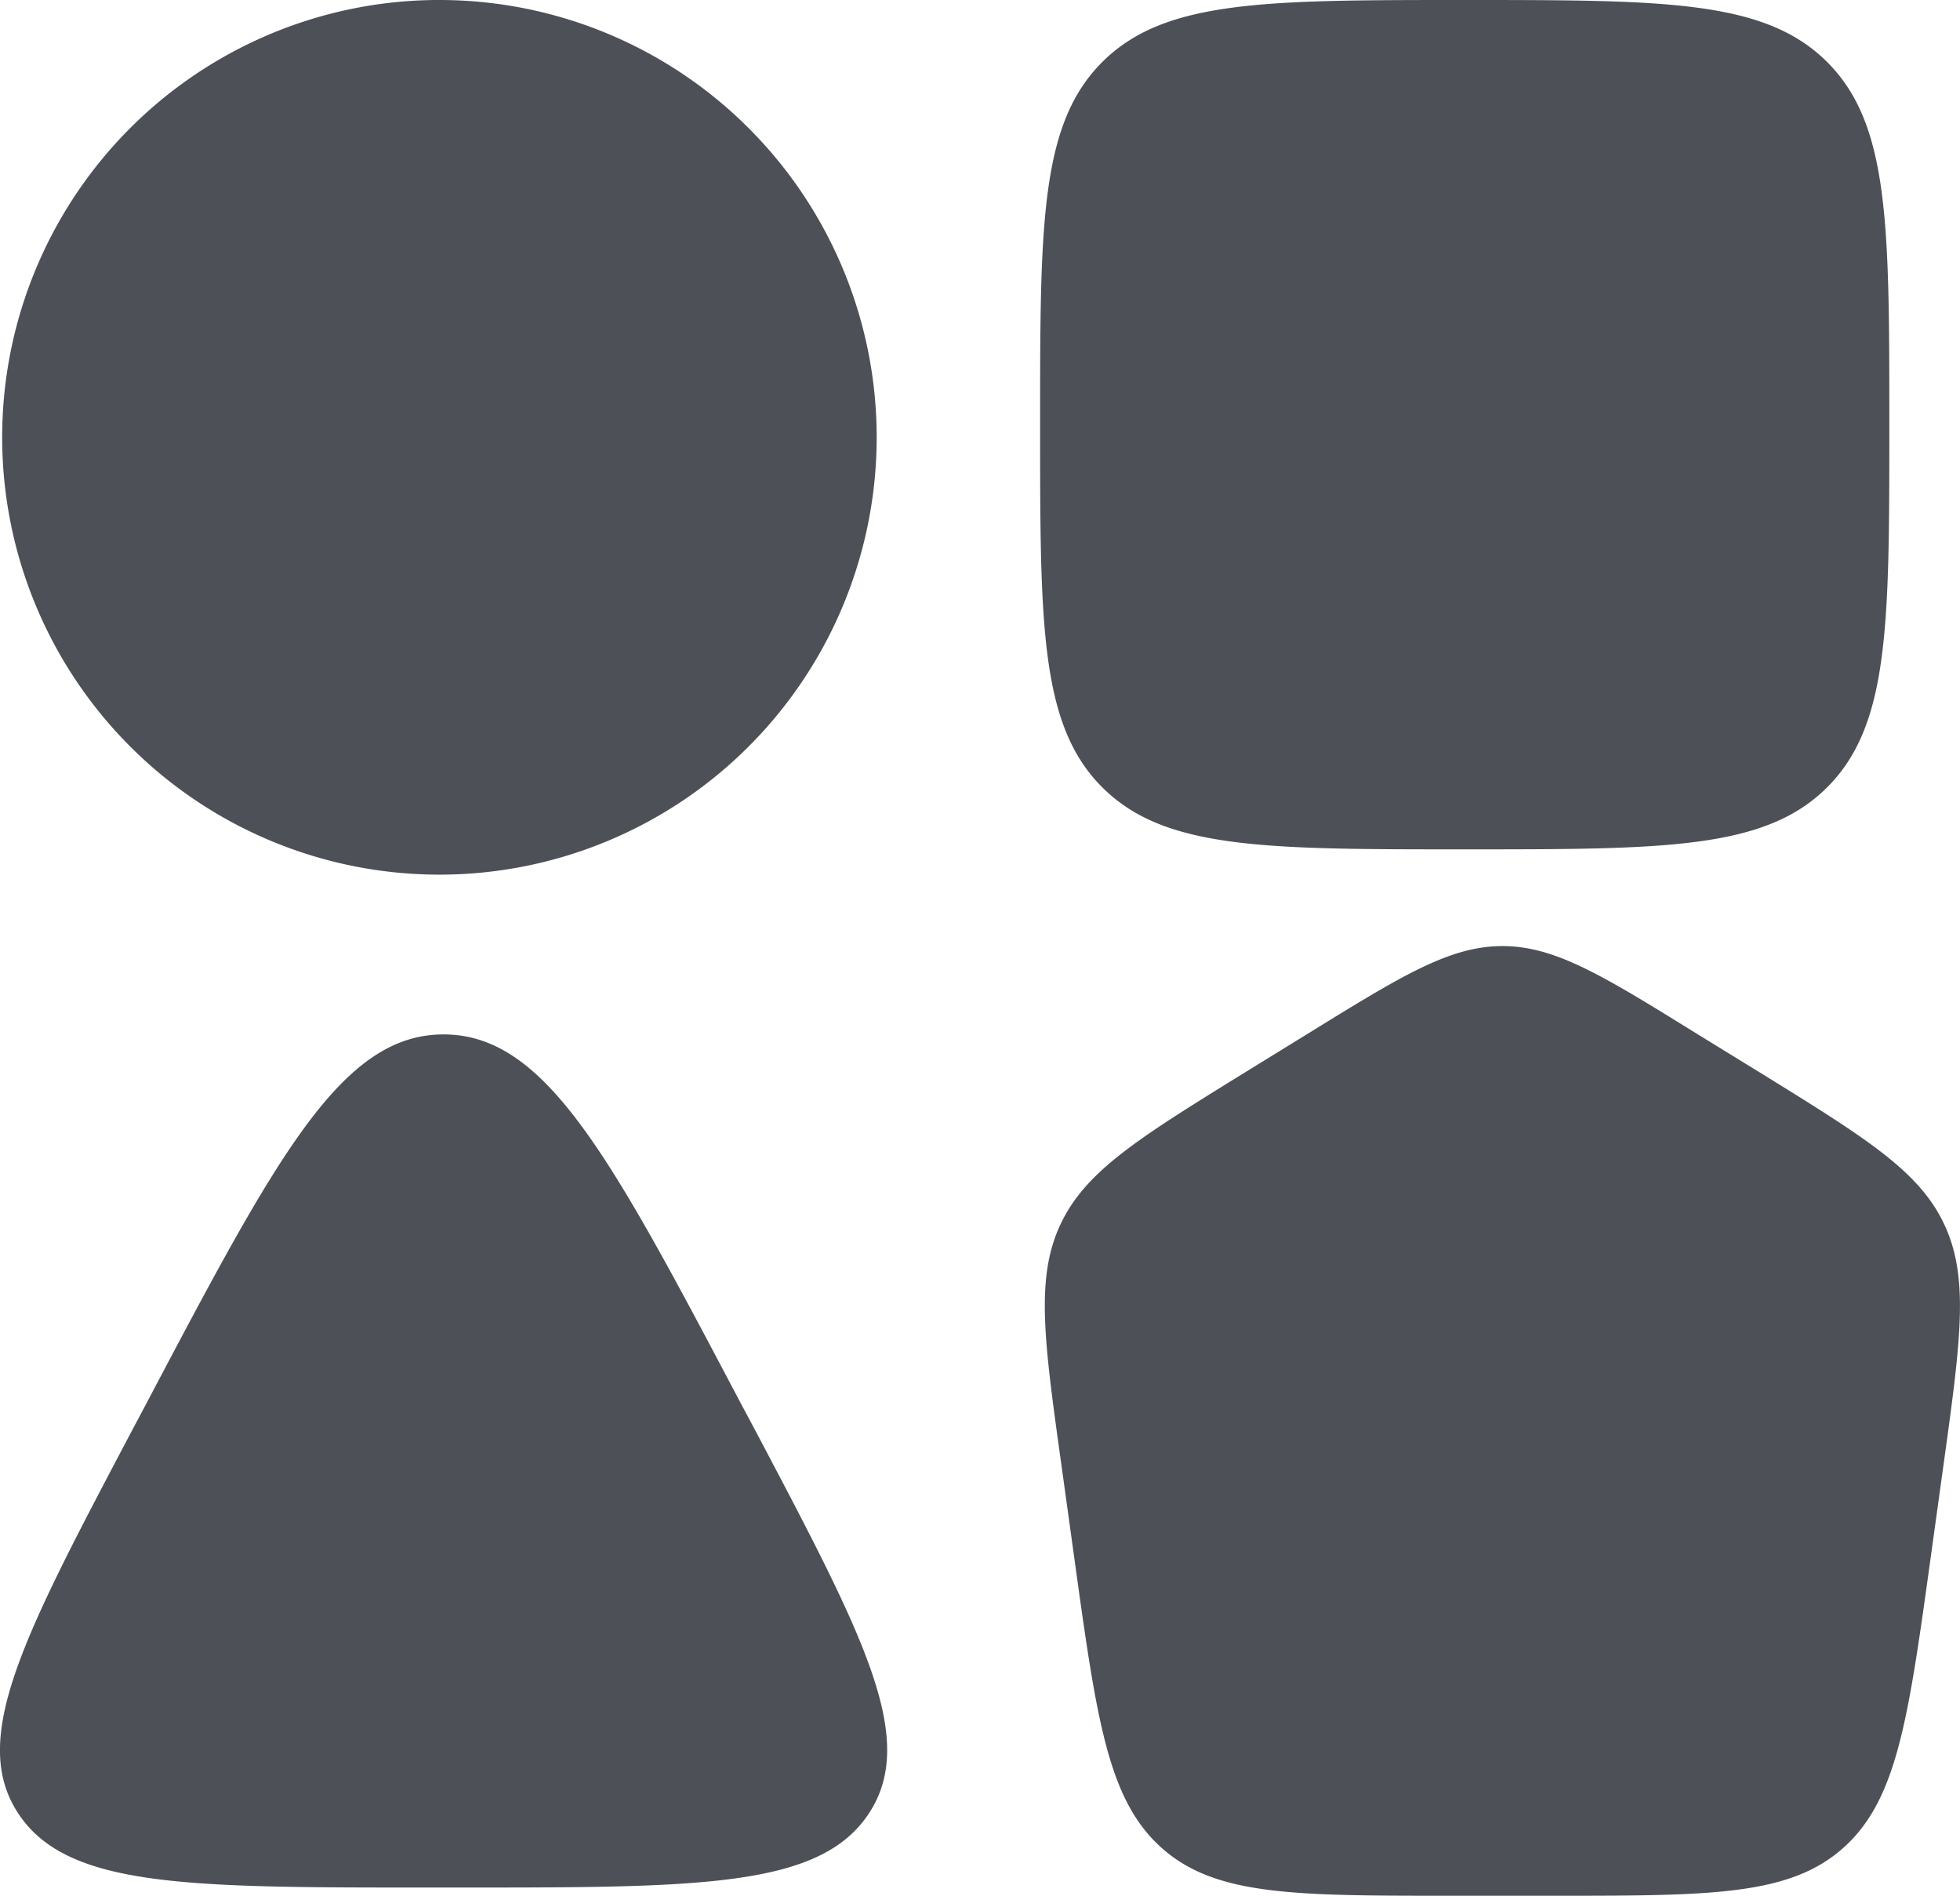 <?xml version="1.0" encoding="UTF-8" standalone="no"?>
<svg
   width="20.772"
   height="20.088"
   viewBox="0 0 20.772 20.088"
   version="1.1"
   id="svg2"
   xml:space="preserve"
   xmlns="http://www.w3.org/2000/svg"
   xmlns:svg="http://www.w3.org/2000/svg"><defs
     id="defs2" /><path
     id="path1"
     style="display:inline;opacity:1;fill:#4e5058;fill-opacity:1"
     d="m 15.523,4.8725863e-5 c -2.121,0 -3.183,-7.96900003e-4 -3.842,0.658 -0.659,0.659 -0.658,1.721 -0.658,3.842 0,2.121 -7.97e-4,3.183 0.658,3.842 0.659,0.659 1.721,0.658 3.842,0.658 2.121,0 3.183,7.97e-4 3.842,-0.658 0.659,-0.659 0.658,-1.721 0.658,-3.842 0,-2.121 7.97e-4,-3.183 -0.658,-3.842 C 18.706,-7.4817414e-4 17.644,4.8725863e-5 15.523,4.8725863e-5 Z M 4.794,0.002 a 4.634,4.634 0 0 0 -0.621,0.023 4.634,4.634 0 0 0 -4.15,4.609 4.634,4.634 0 0 0 9.268,0 A 4.634,4.634 0 0 0 4.794,0.002 Z M 15.923,10.025 c -0.56,0 -1.067,0.313 -2.08,0.939 l -0.672,0.414 c -1.115,0.689 -1.673,1.036 -1.936,1.604 -0.262,0.567 -0.169,1.23 0.016,2.557 l 0.135,0.975 c 0.236,1.705 0.354,2.557 0.924,3.066 0.57,0.509 1.405,0.508 3.076,0.508 h 1.072 c 1.671,0 2.508,0.001 3.078,-0.508 0.57,-0.509 0.688,-1.362 0.924,-3.066 l 0.135,-0.975 c 0.184,-1.327 0.276,-1.99 0.014,-2.557 -0.262,-0.567 -0.82,-0.914 -1.936,-1.604 L 18.001,10.965 C 16.989,10.338 16.483,10.025 15.923,10.025 Z M 4.701,10.961 c -1.086,0 -1.771,1.299 -3.143,3.898 l -0.172,0.324 c -1.14,2.16 -1.711,3.24 -1.195,4.029 0.515,0.79 1.791,0.789 4.34,0.789 h 0.342 c 2.549,0 3.823,6.71e-4 4.338,-0.789 0.515,-0.79 -0.053,-1.869 -1.193,-4.029 L 7.845,14.859 C 6.473,12.26 5.787,10.961 4.701,10.961 Z" /></svg>
